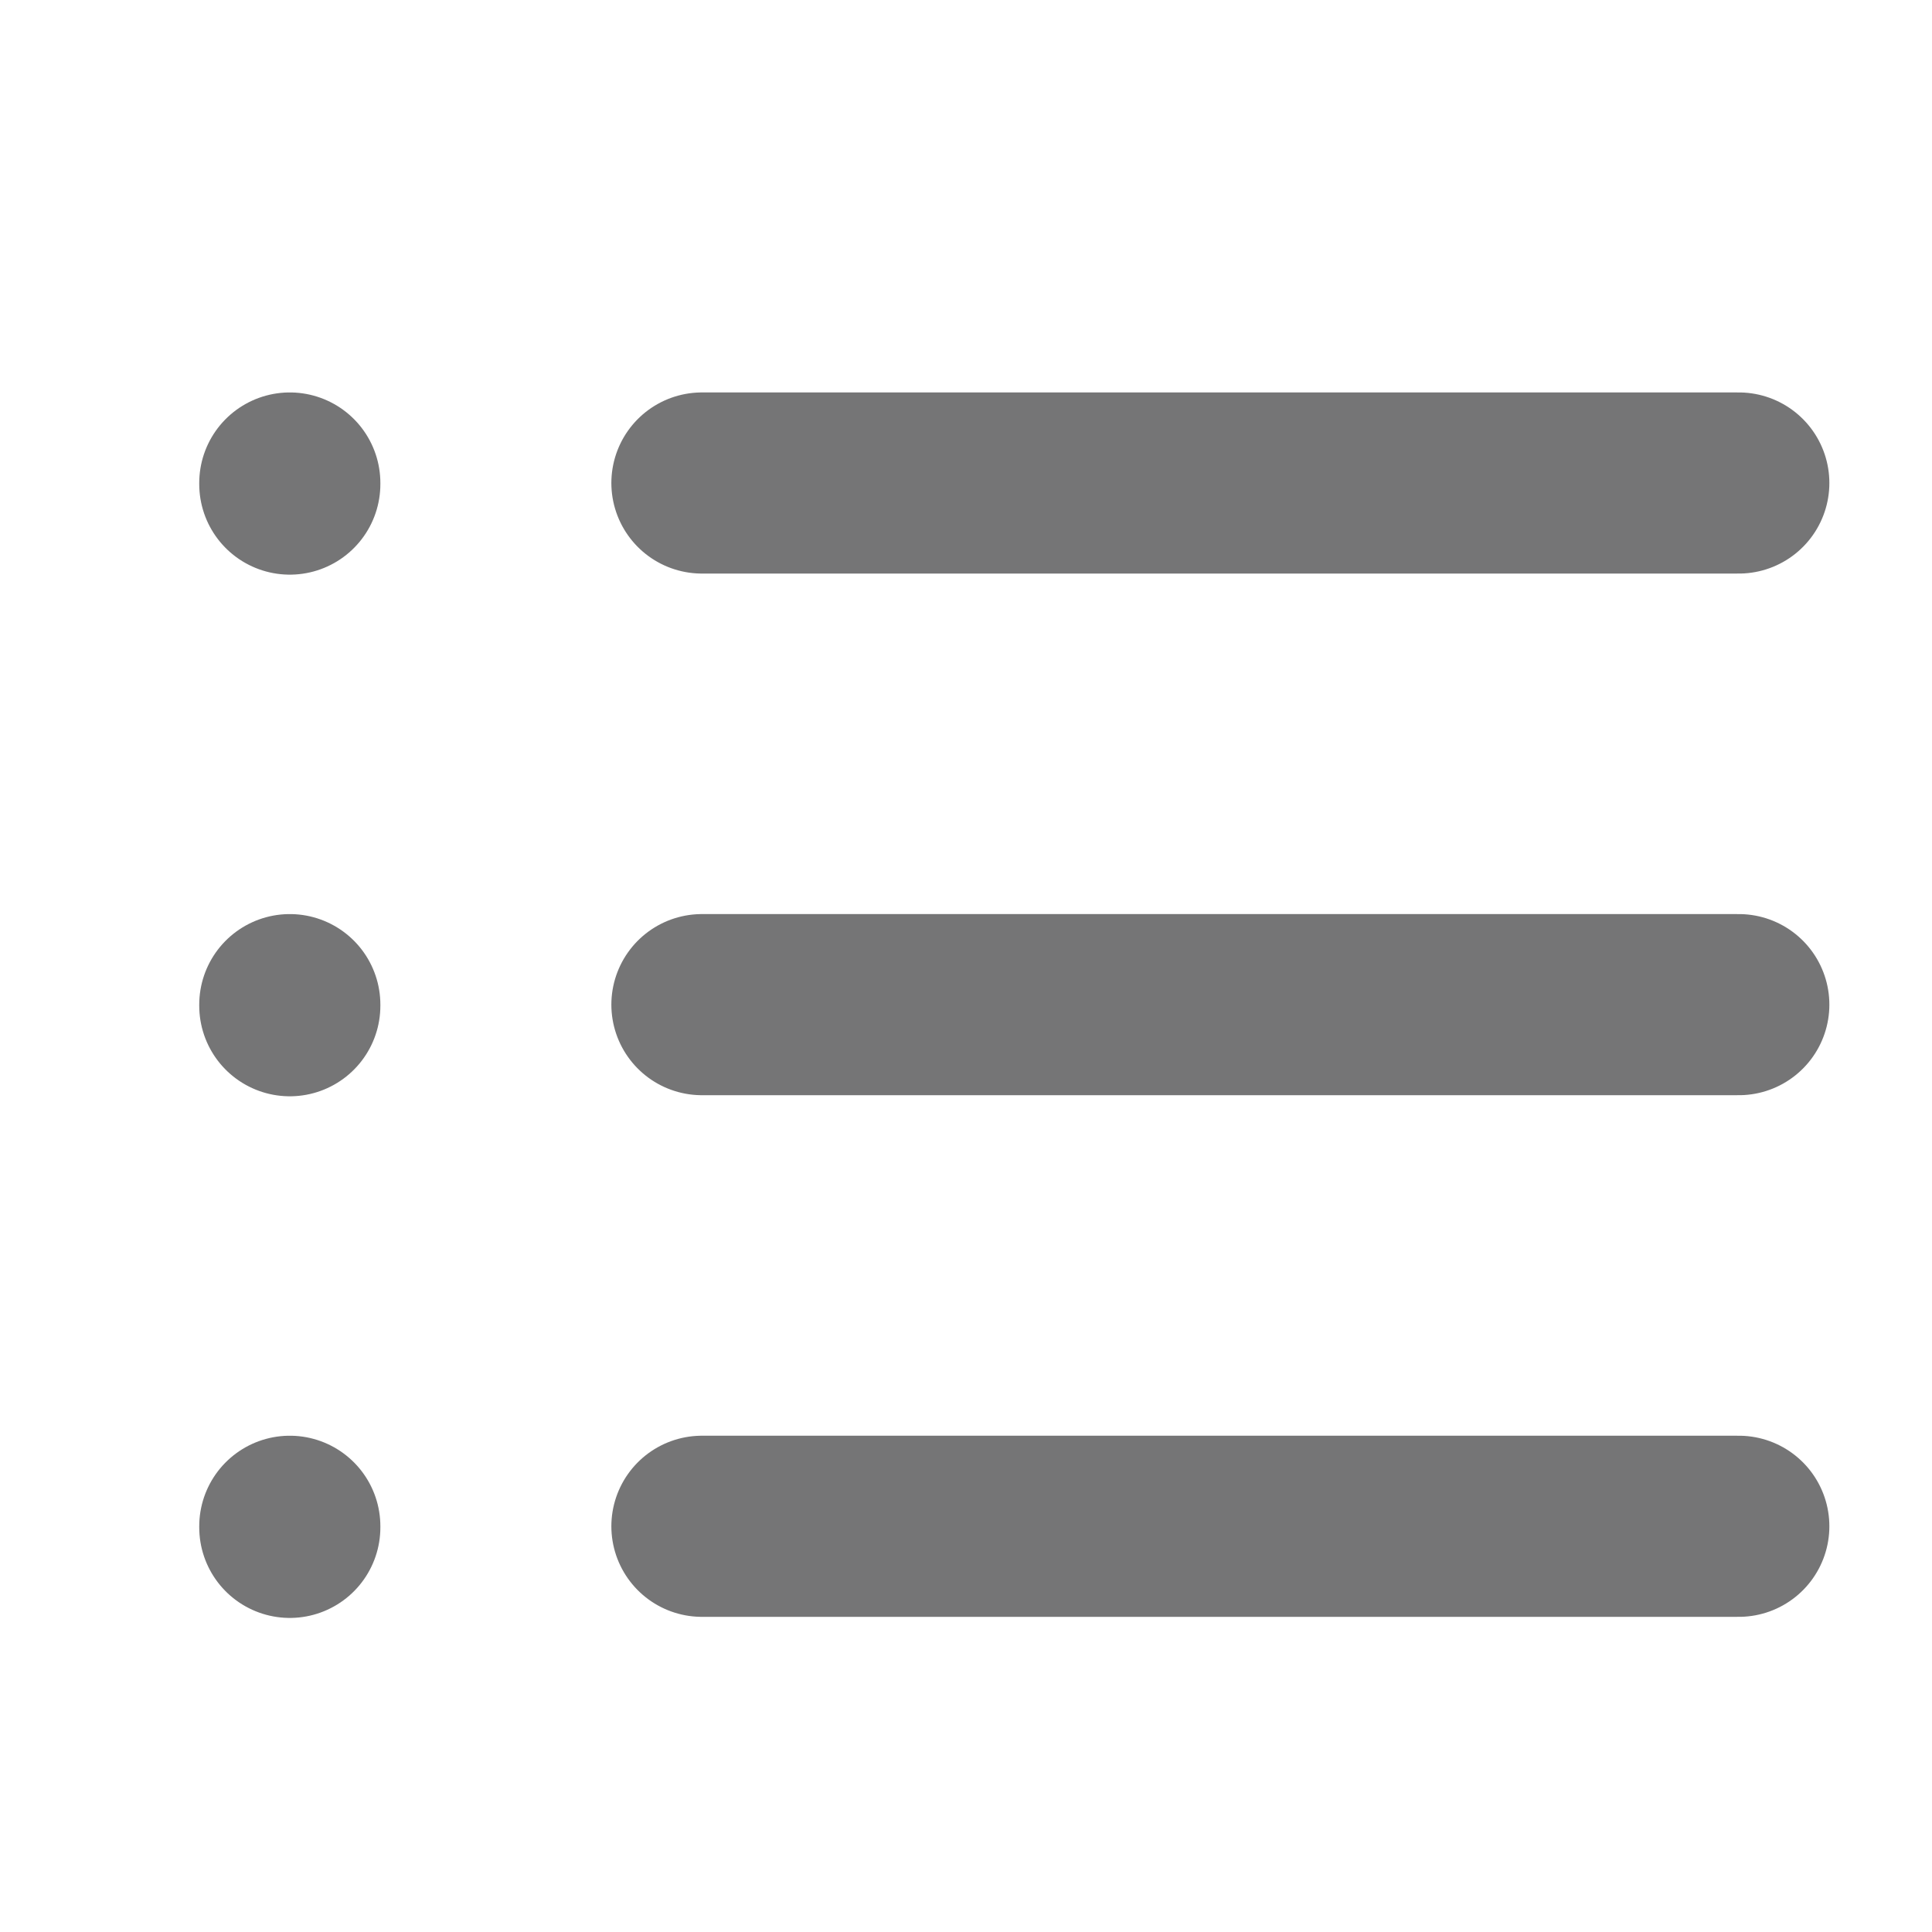 <svg width="16" height="16" viewBox="0 0 16 16" fill="none" fill-opacity="0" stroke="#757576" stroke-width="1.5"
     stroke-linecap="round"
     stroke-linejoin="round" xmlns="http://www.w3.org/2000/svg">
    <path d="M5.813 4H14.4M5.813 8.32H14.4M5.813 12.64H14.4M2.4 4V4.009M2.4 8.32V8.329M2.4 12.64V12.649"/>
</svg>
